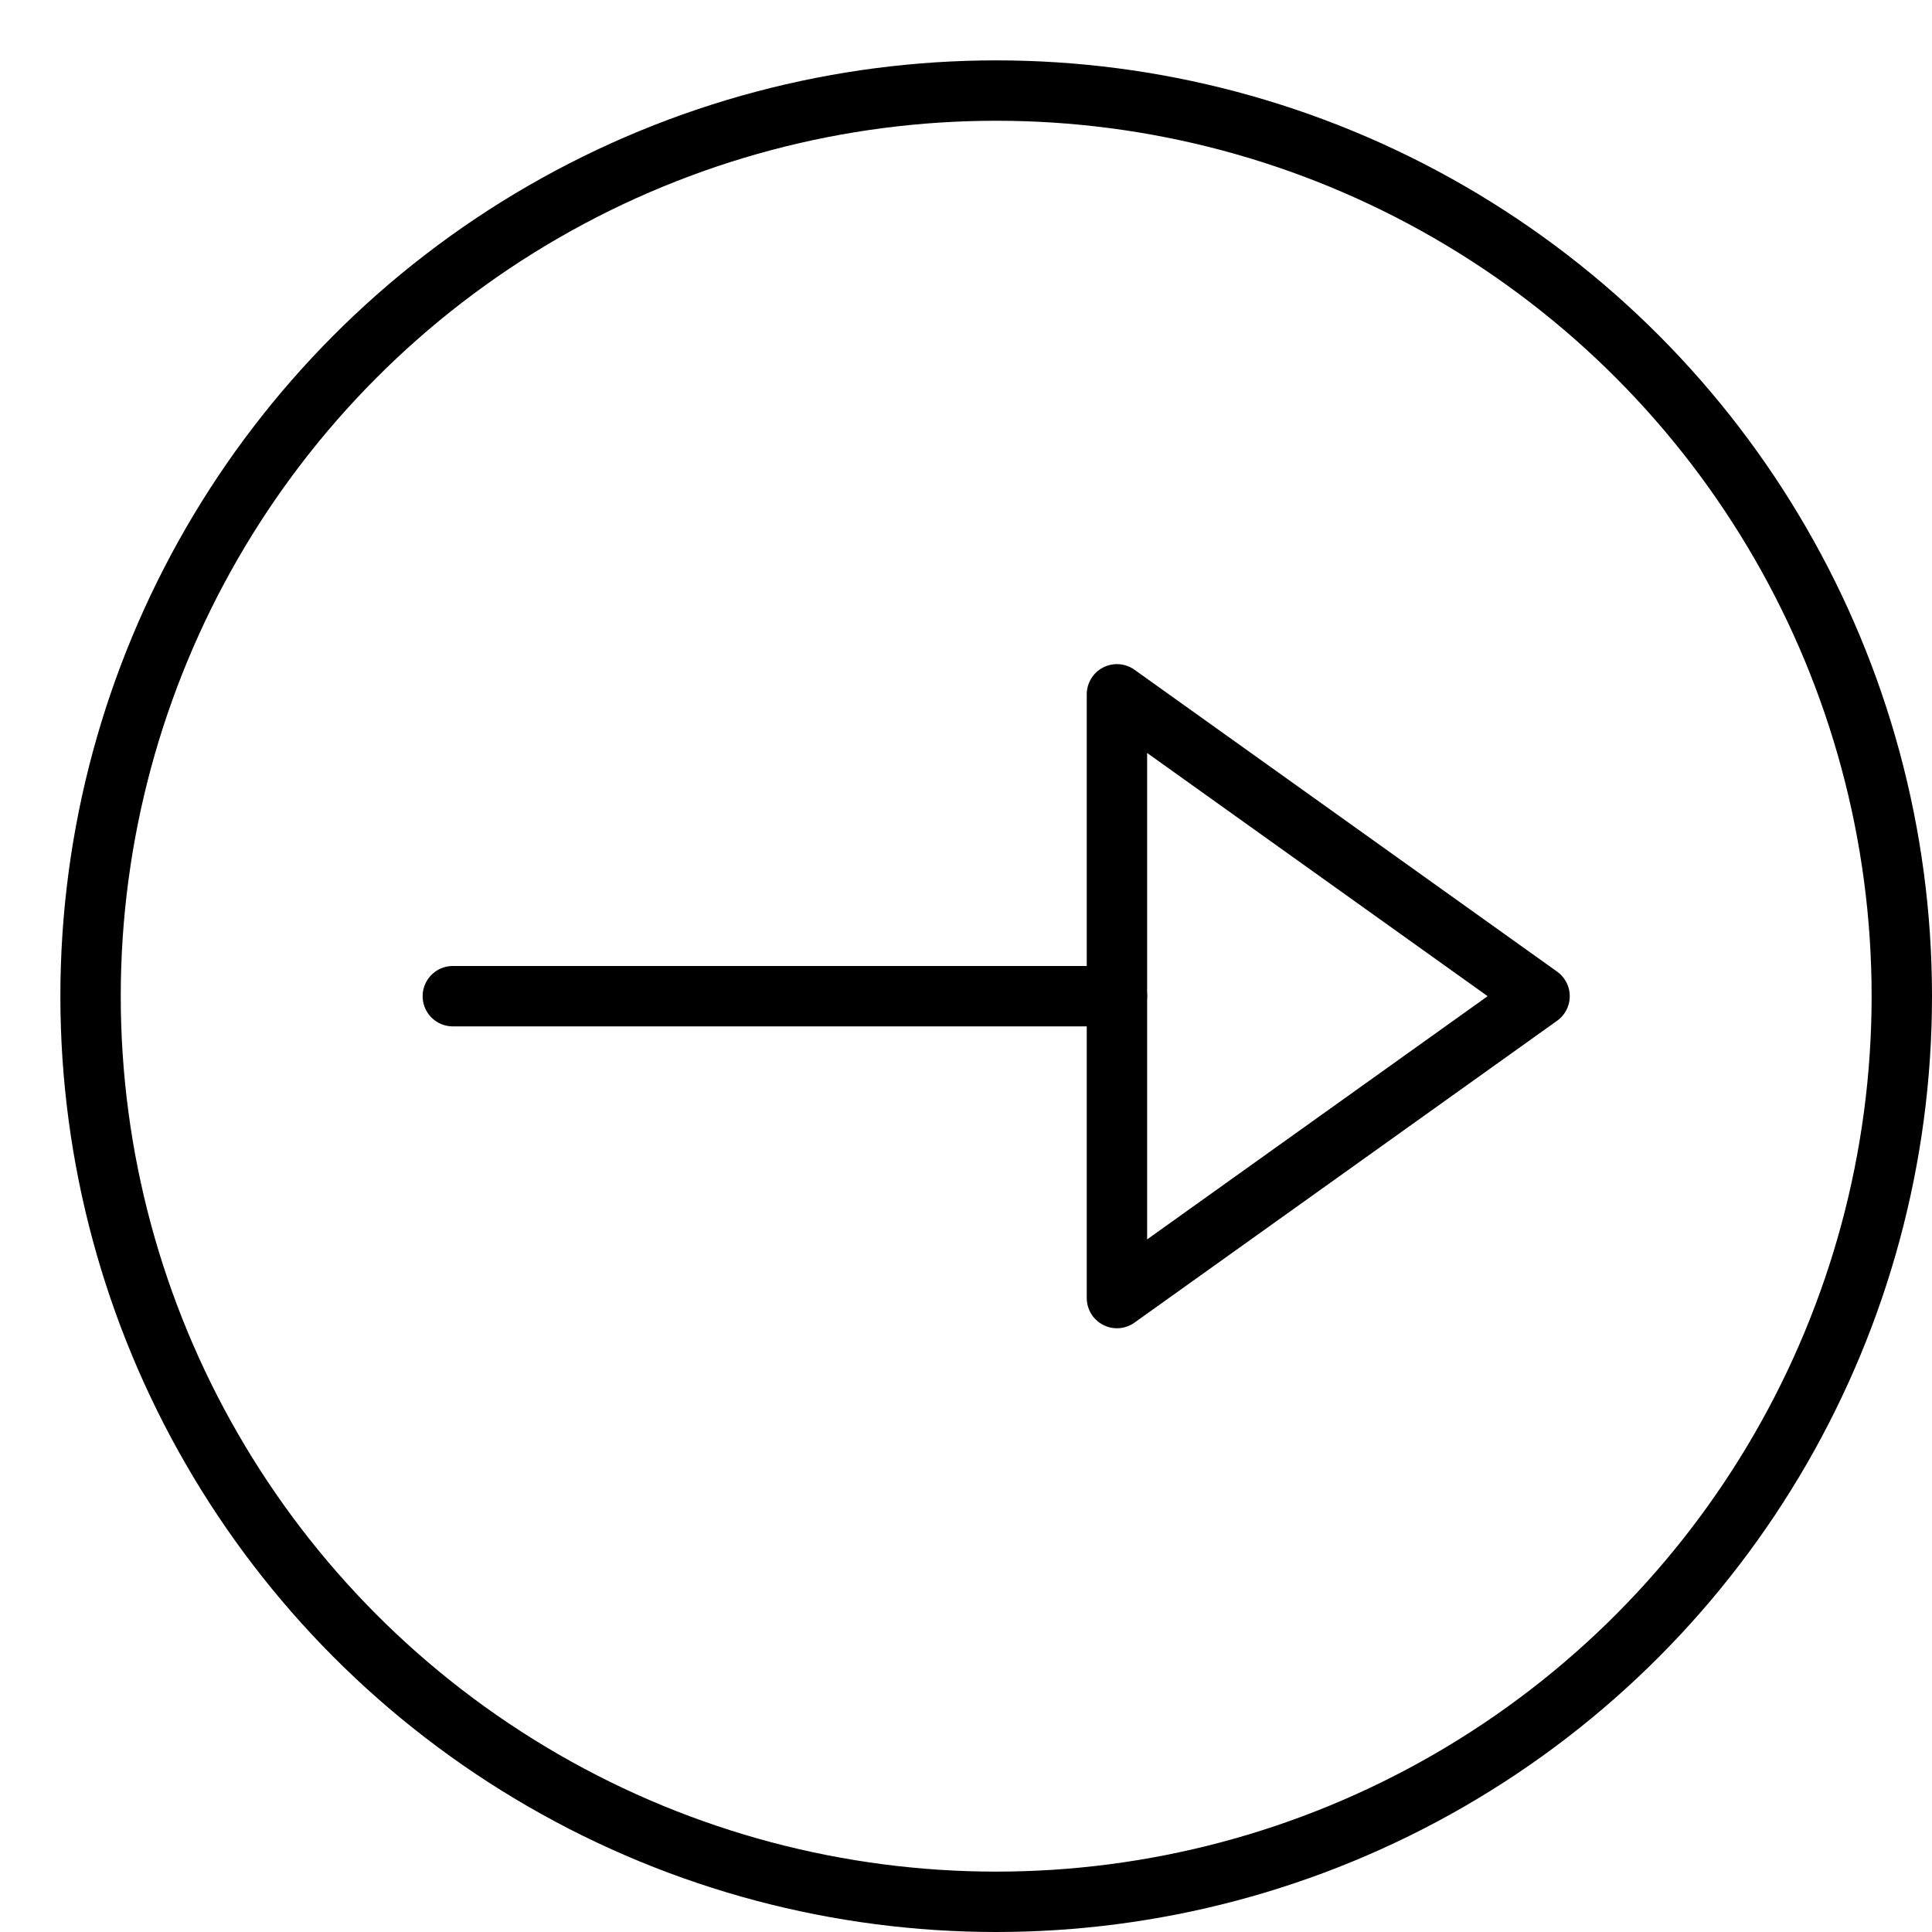 <svg xmlns="http://www.w3.org/2000/svg" viewBox="0 0 32 32"><title>circle arrow pointing right</title><g stroke-linecap="round" stroke-width="1" fill="none" stroke="#000000" stroke-linejoin="round" class="nc-icon-wrapper" transform="translate(0.5 0.5)"><line x1="7" y1="16" x2="18" y2="16" stroke="#000000"></line> <polygon points=" 18,21 18,11 25,16 " stroke="#000000"></polygon> <circle cx="16" cy="16" r="15"></circle></g></svg>
